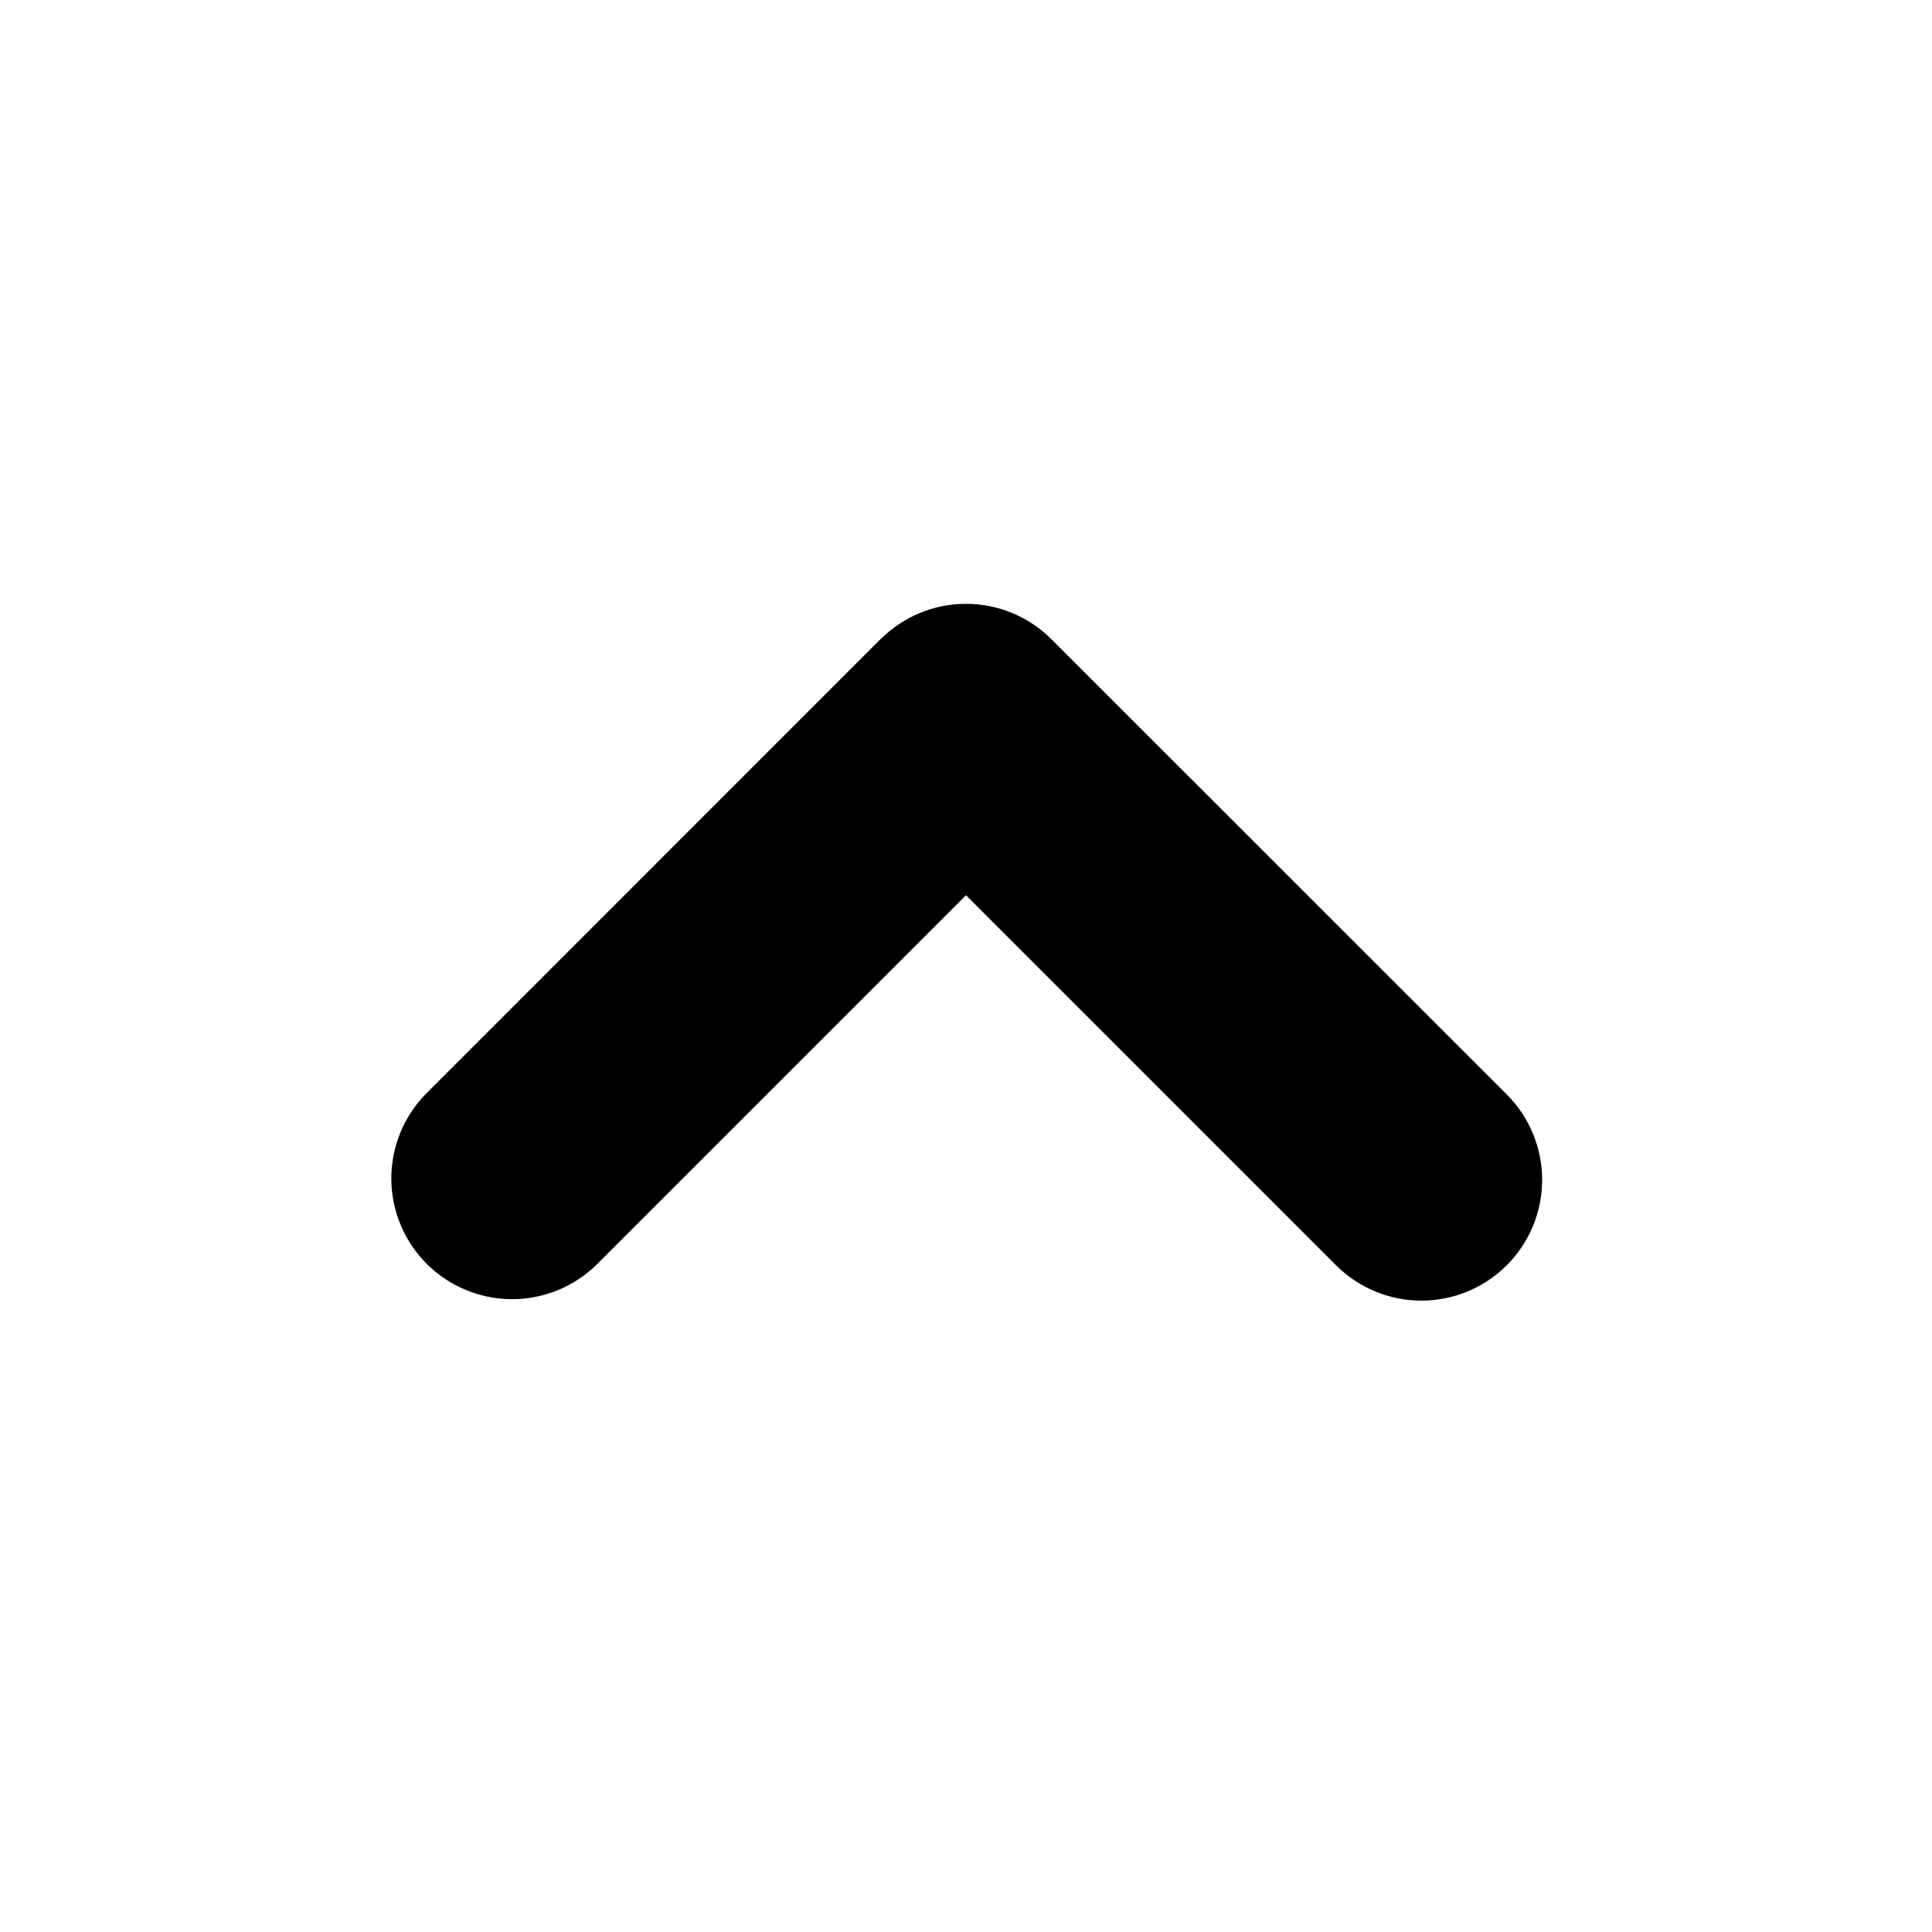 <svg width="24" height="24" viewBox="0 0 24 24" fill="none" xmlns="http://www.w3.org/2000/svg">
<path fill-rule="evenodd" clip-rule="evenodd" d="M10.94 7.94C11.221 7.659 11.602 7.501 12 7.501C12.397 7.501 12.779 7.659 13.06 7.94L18.718 13.596C18.999 13.877 19.157 14.259 19.157 14.657C19.157 15.055 18.999 15.436 18.717 15.718C18.436 15.999 18.054 16.157 17.657 16.157C17.259 16.157 16.877 15.998 16.596 15.717L12 11.121L7.404 15.717C7.121 15.991 6.742 16.142 6.349 16.139C5.956 16.135 5.579 15.978 5.301 15.7C5.023 15.422 4.865 15.046 4.861 14.652C4.858 14.259 5.009 13.88 5.282 13.597L10.939 7.939L10.94 7.94Z" fill="black"/>
</svg>
